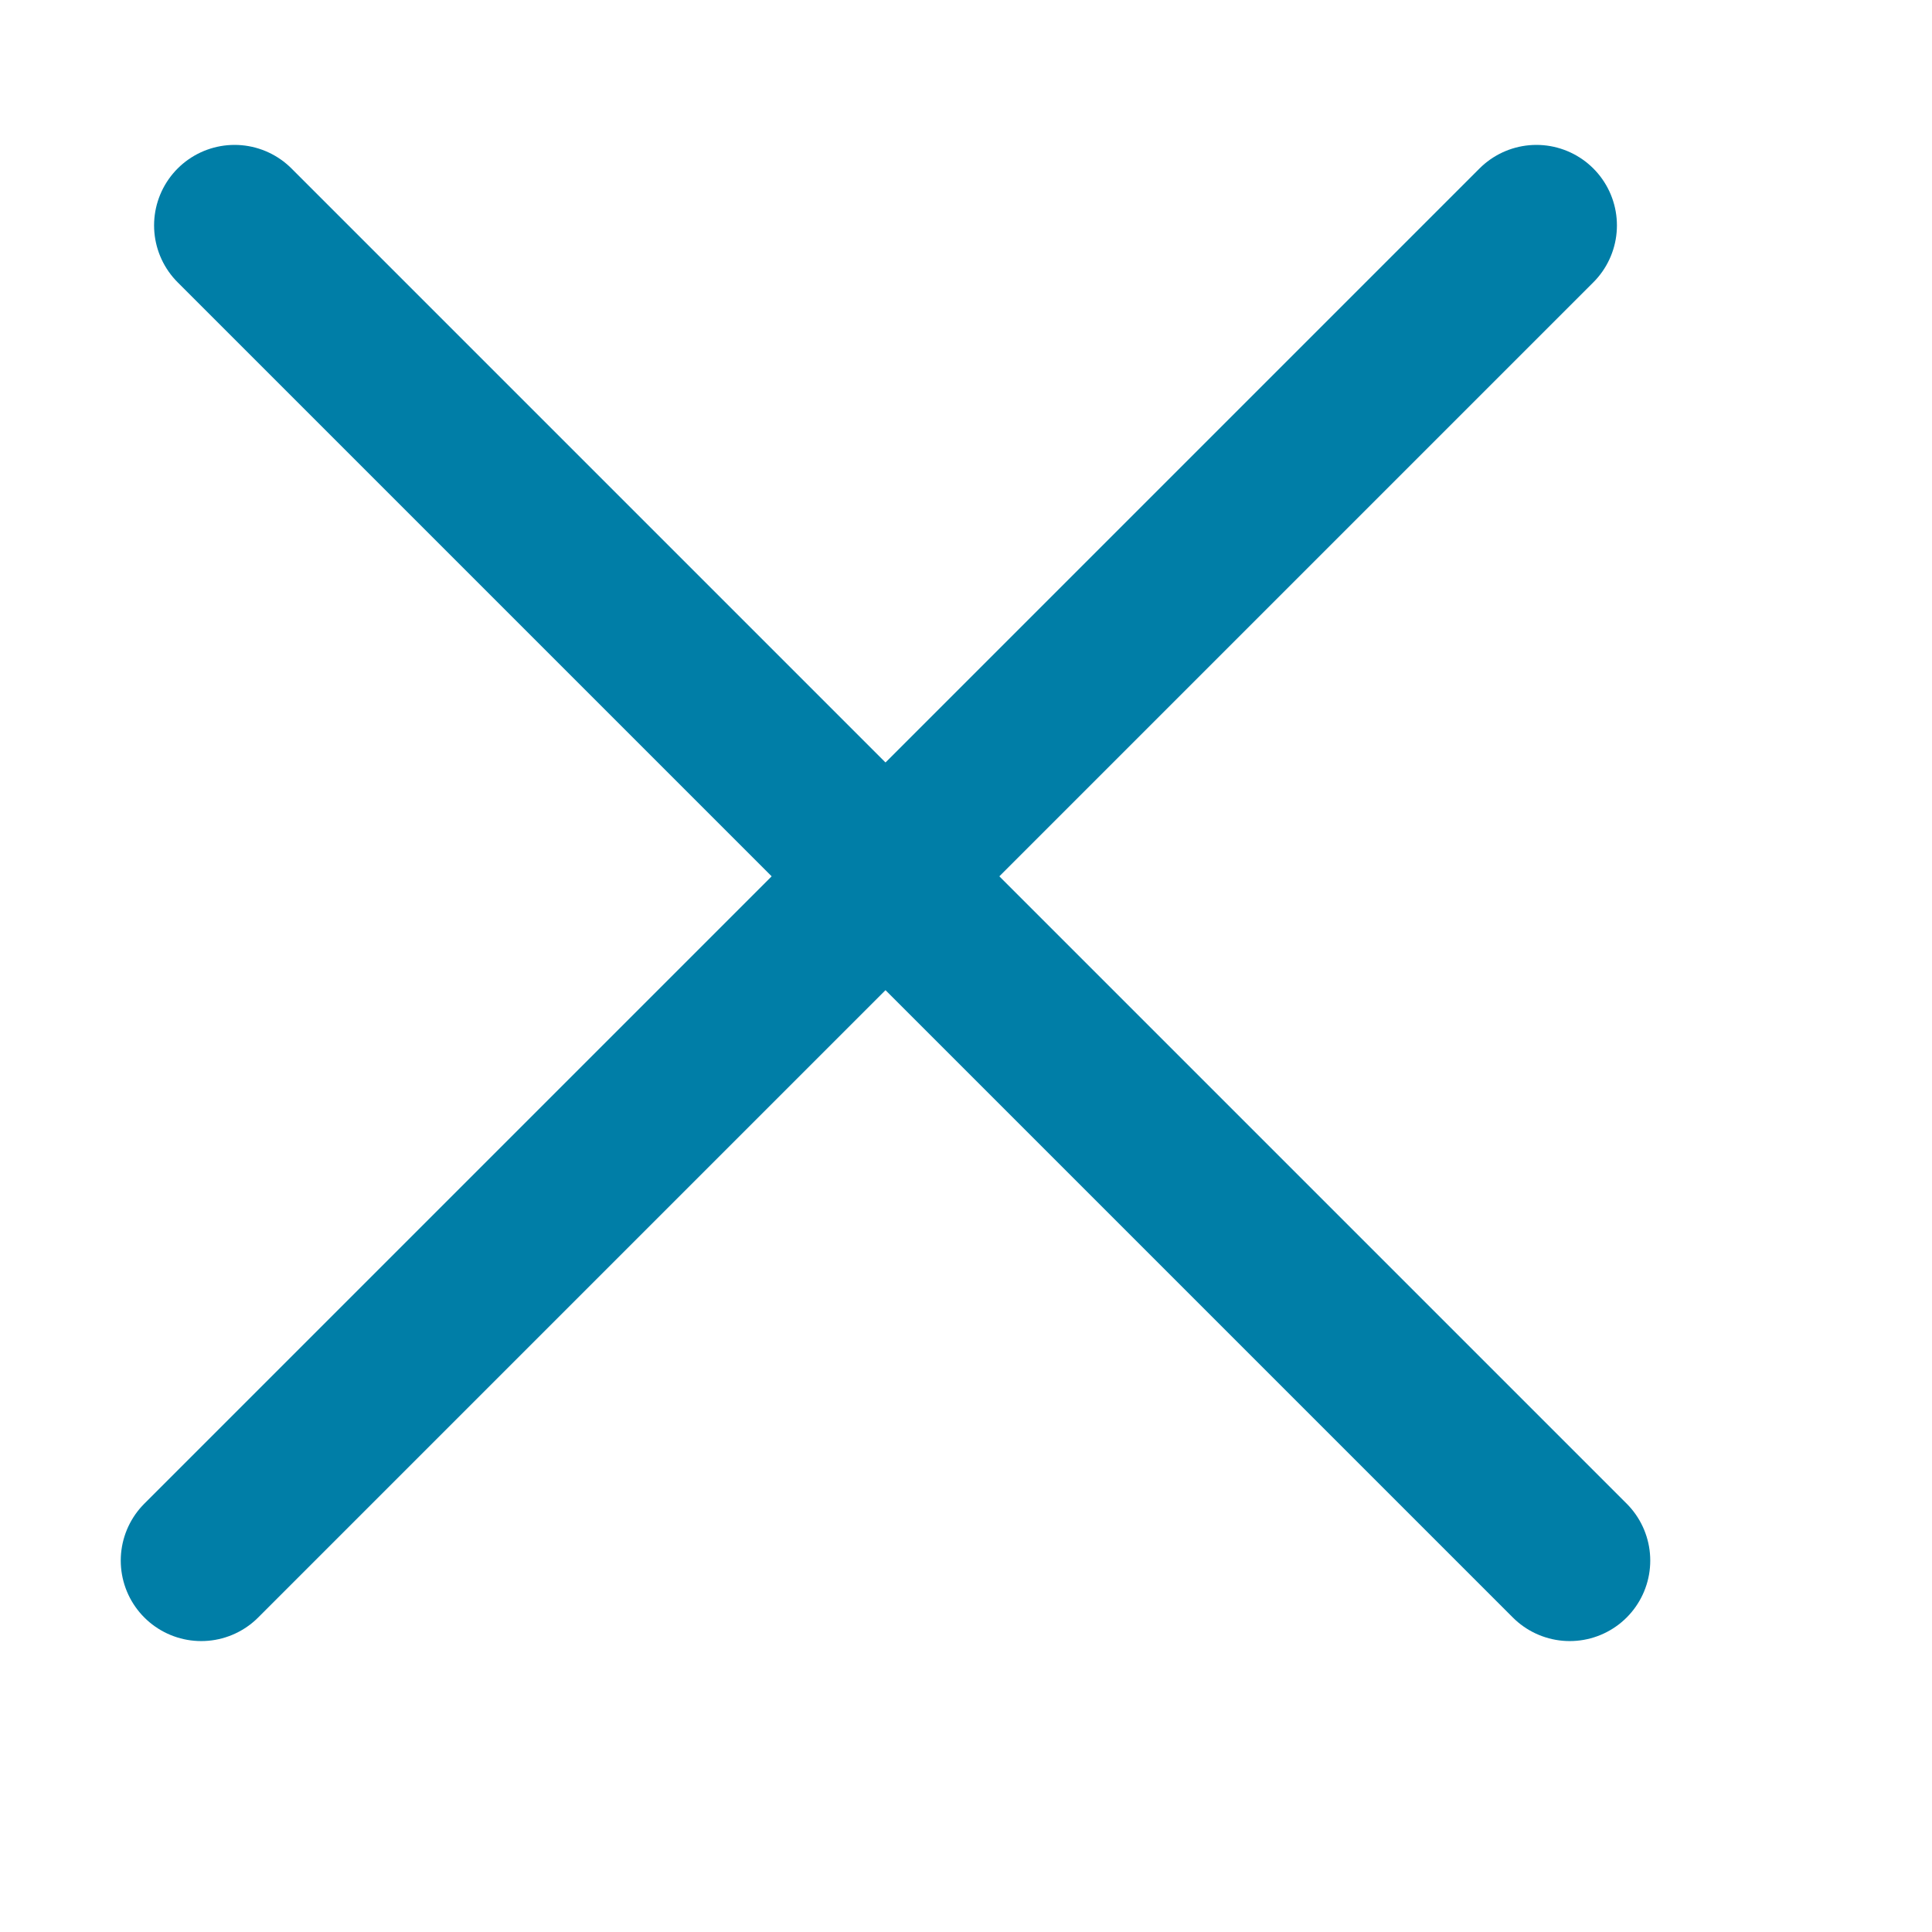 <svg width="24" height="24" viewBox="0 0 24 24" fill="none" xmlns="http://www.w3.org/2000/svg">
<line x1="2.914" y1="2.8" x2="19.5" y2="19.386" stroke="#007EA7" stroke-width="2" stroke-linecap="round"/>
<line x1="2.5" y1="19.386" x2="19.086" y2="2.8" stroke="#007EA7" stroke-width="2" stroke-linecap="round"/>
</svg>
